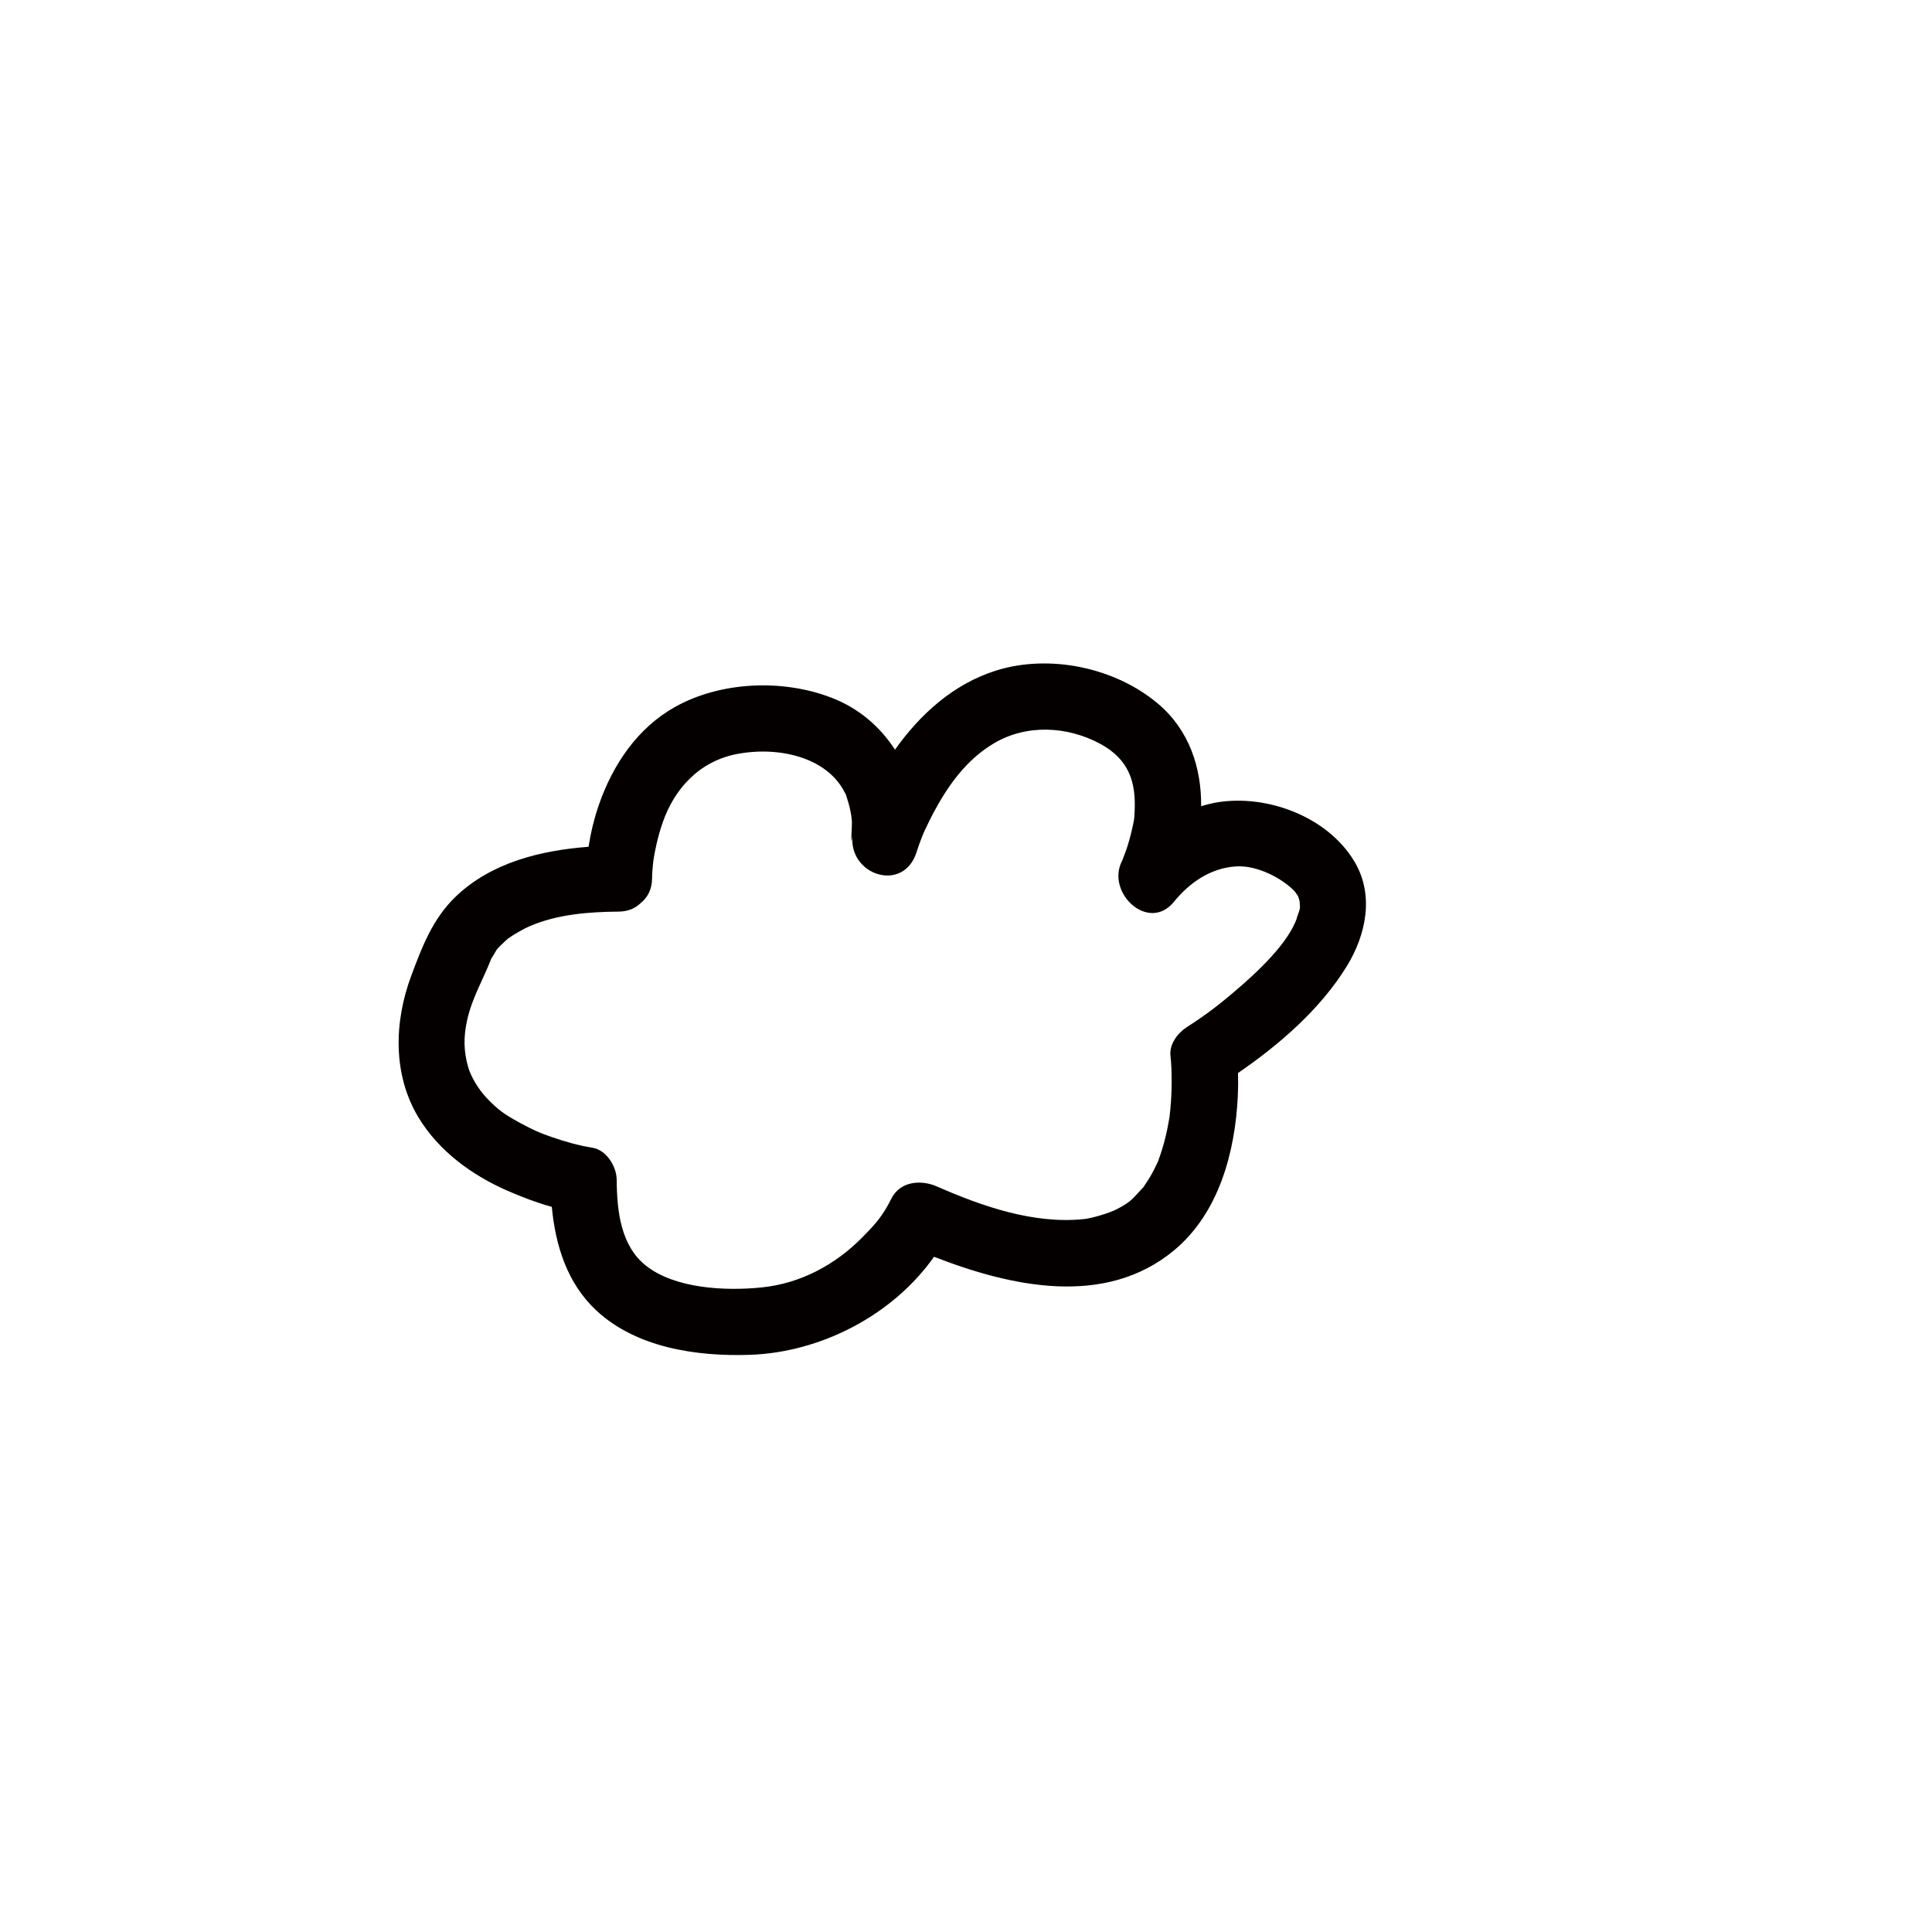 <?xml version="1.0" encoding="UTF-8"?>
<svg id="_레이어_1" data-name="레이어_1" xmlns="http://www.w3.org/2000/svg" version="1.1" viewBox="0 0 2834.6 2834.6">
  <!-- Generator: Adobe Illustrator 29.5.0, SVG Export Plug-In . SVG Version: 2.1.0 Build 137)  -->
  <defs>
    <style>
      .st0 {
        fill: #040000;
      }
    </style>
  </defs>
  <path class="st0" d="M1986.8,1263.4c-39.5-65.4-127.9-98.2-201-86.2-7.8,1.3-15.7,3.3-23.5,5.7.5-56.5-17.4-111.5-63-150.2-62.8-53.3-159.6-73.7-238.4-48.7-62.1,19.7-110.7,63.7-147.8,115.9-21.5-33.2-52.4-60.5-93.1-76.2-71.4-27.6-162.1-24.1-229.4,13.4-55.4,30.9-91.5,84.9-111.9,143.6-6.8,19.6-11.9,40.6-15.2,61.7-70.6,5.3-142.8,23.3-194.7,72.9-34.7,33.1-50.7,76.9-65.4,116.3-25.2,67.4-27.5,144.9,10.7,208.1,29.6,48.9,77.6,84,129.2,106.8,21.4,9.4,43.6,17.9,66.3,24.2,5.3,56.4,22.4,111.9,65.1,151.8,58.8,55,147.7,67.9,225.1,65.3,103.8-3.4,209.8-57.7,270.6-143.9,113.8,44.4,251.2,74.2,351.9-9.2,66.1-54.8,89.8-144,93.8-226.5.5-11.2.6-22.6.3-33.9,61-41.8,120.5-93.6,159-155.7,29-46.7,41.4-105.5,11.5-155.1ZM1902.8,1347.1c-13.2,37.2-57.2,78.6-92.6,108.6-22.5,19.1-41.3,33.6-68.8,51.2-13.3,8.5-26.1,25.1-24.1,42.1,1.5,12.7,1.7,25.6,1.7,38.3,0,13.1-.6,26.3-1.8,39.3-.4,3.9-.8,7.7-1.2,11.5,0,.4.1-.4.3-1.3-.2.8-.4,1.9-.7,3.7-1.5,8.3-2.9,16.6-4.9,24.8-1.8,7.9-4,15.7-6.4,23.4-1.3,4.2-2.8,8.4-4.3,12.6-3.1,8.6-1.6,4.1-1.7,4.3-3.5,7.6-7.3,15-11.6,22.2-2.3,3.9-4.9,7.7-7.4,11.4-1.1,1.6-1.6,2.4-1.9,2.9-.5.4-1.2,1.1-2.5,2.6-16.5,18.1-17.8,19.4-36.1,29.3-10.2,5.5-36.1,13.3-48.1,14.6-73.8,7.8-149.5-18.6-216-47.8-23-10.1-53.7-8.1-66.7,17.5-13.6,26.8-23.2,37.3-43.4,57.7-39.2,39.7-90.2,67-146.2,72.8-53.2,5.6-127.5,2.2-170.5-31.7-36.8-29-42.8-79.1-43.1-126.2-.2-19.4-14.9-43.7-35.8-47-20.4-3.2-40.6-9.1-60-15.8-4.3-1.5-8.6-3.1-12.9-4.7-1.9-.7-3.8-1.5-5.7-2.3t0,0s0,0,0,0c-9.5-4.2-18.8-8.8-27.9-13.8-23.1-12.9-31.2-18.3-48.3-36.2-11.2-11.7-23.2-30.5-27.5-46.1-6.2-22.3-7-42.7-1.3-68.4,7.2-32.6,23.6-59.5,35.4-90.1,2.9-4.2,5.2-8.9,8-13.2,1.5-1.7,2.9-3.5,4.6-5.1,4.1-3.7,7.8-7.7,12.1-11.2.3-.2.9-.6,1.9-1.3,2.9-2,5.8-3.9,8.8-5.7,6.7-3.9,13.4-7.8,20.5-10.9,41.1-17.8,87.2-21.2,131.3-21.6,13.8-.1,24.4-5.1,32.1-12.6,9.8-7.8,16.5-19.8,16.6-36.2,0-7.8.8-15.6,1.6-23.4.3-1.9,1.2-8.9,1.6-10.6,1.1-5.5,2.1-11.1,3.4-16.6,2.5-10.8,5.5-21.5,9.2-31.9,16.1-46.4,51.5-89.1,109.2-100,61.9-11.7,131.5,5.5,157.2,55.6,3.3,6.4.3-1.3,3.9,9.6,1.3,4.1,2.6,8.3,3.6,12.5,1,4,1.7,8.1,2.5,12.2.3,2.5.9,7.4,1,8.8.3,8-2.8,47.5,1.1,18.7-8.3,60.3,75.2,87.9,94,25.9,2-6.6,4.5-13,6.9-19.5.8-2.2,1.7-4.4,2.6-6.5.6-1.3,1.4-3.3,2.2-5,4.3-8.9,8.5-17.8,13.1-26.5,21.8-40.5,48.2-77.4,88.3-101.3,47.6-28.4,107.5-25.5,155.9.5,43.1,23.2,52.8,57.1,50.7,99.6-.7,13.4-.6,11.5-4.2,27.5-2.1,9.3-4.7,18.5-7.7,27.5-.9,2.7-4.4,11.8-5.9,15.9-.4.9-.8,1.8-1.1,2.3-22.9,46.2,39.5,104.7,76.6,59.1,22-27,52.5-49.4,90.9-51.9,31.9-2.1,68.9,18.2,86.4,36.7.2.3,3.2,4.6,4.7,6.8,1,2.7,1.8,5.4,2.5,8.2-.3-5.3-.3-5,0,1,.8,10.2.6,9.1-4.3,22.8Z"/>
</svg>